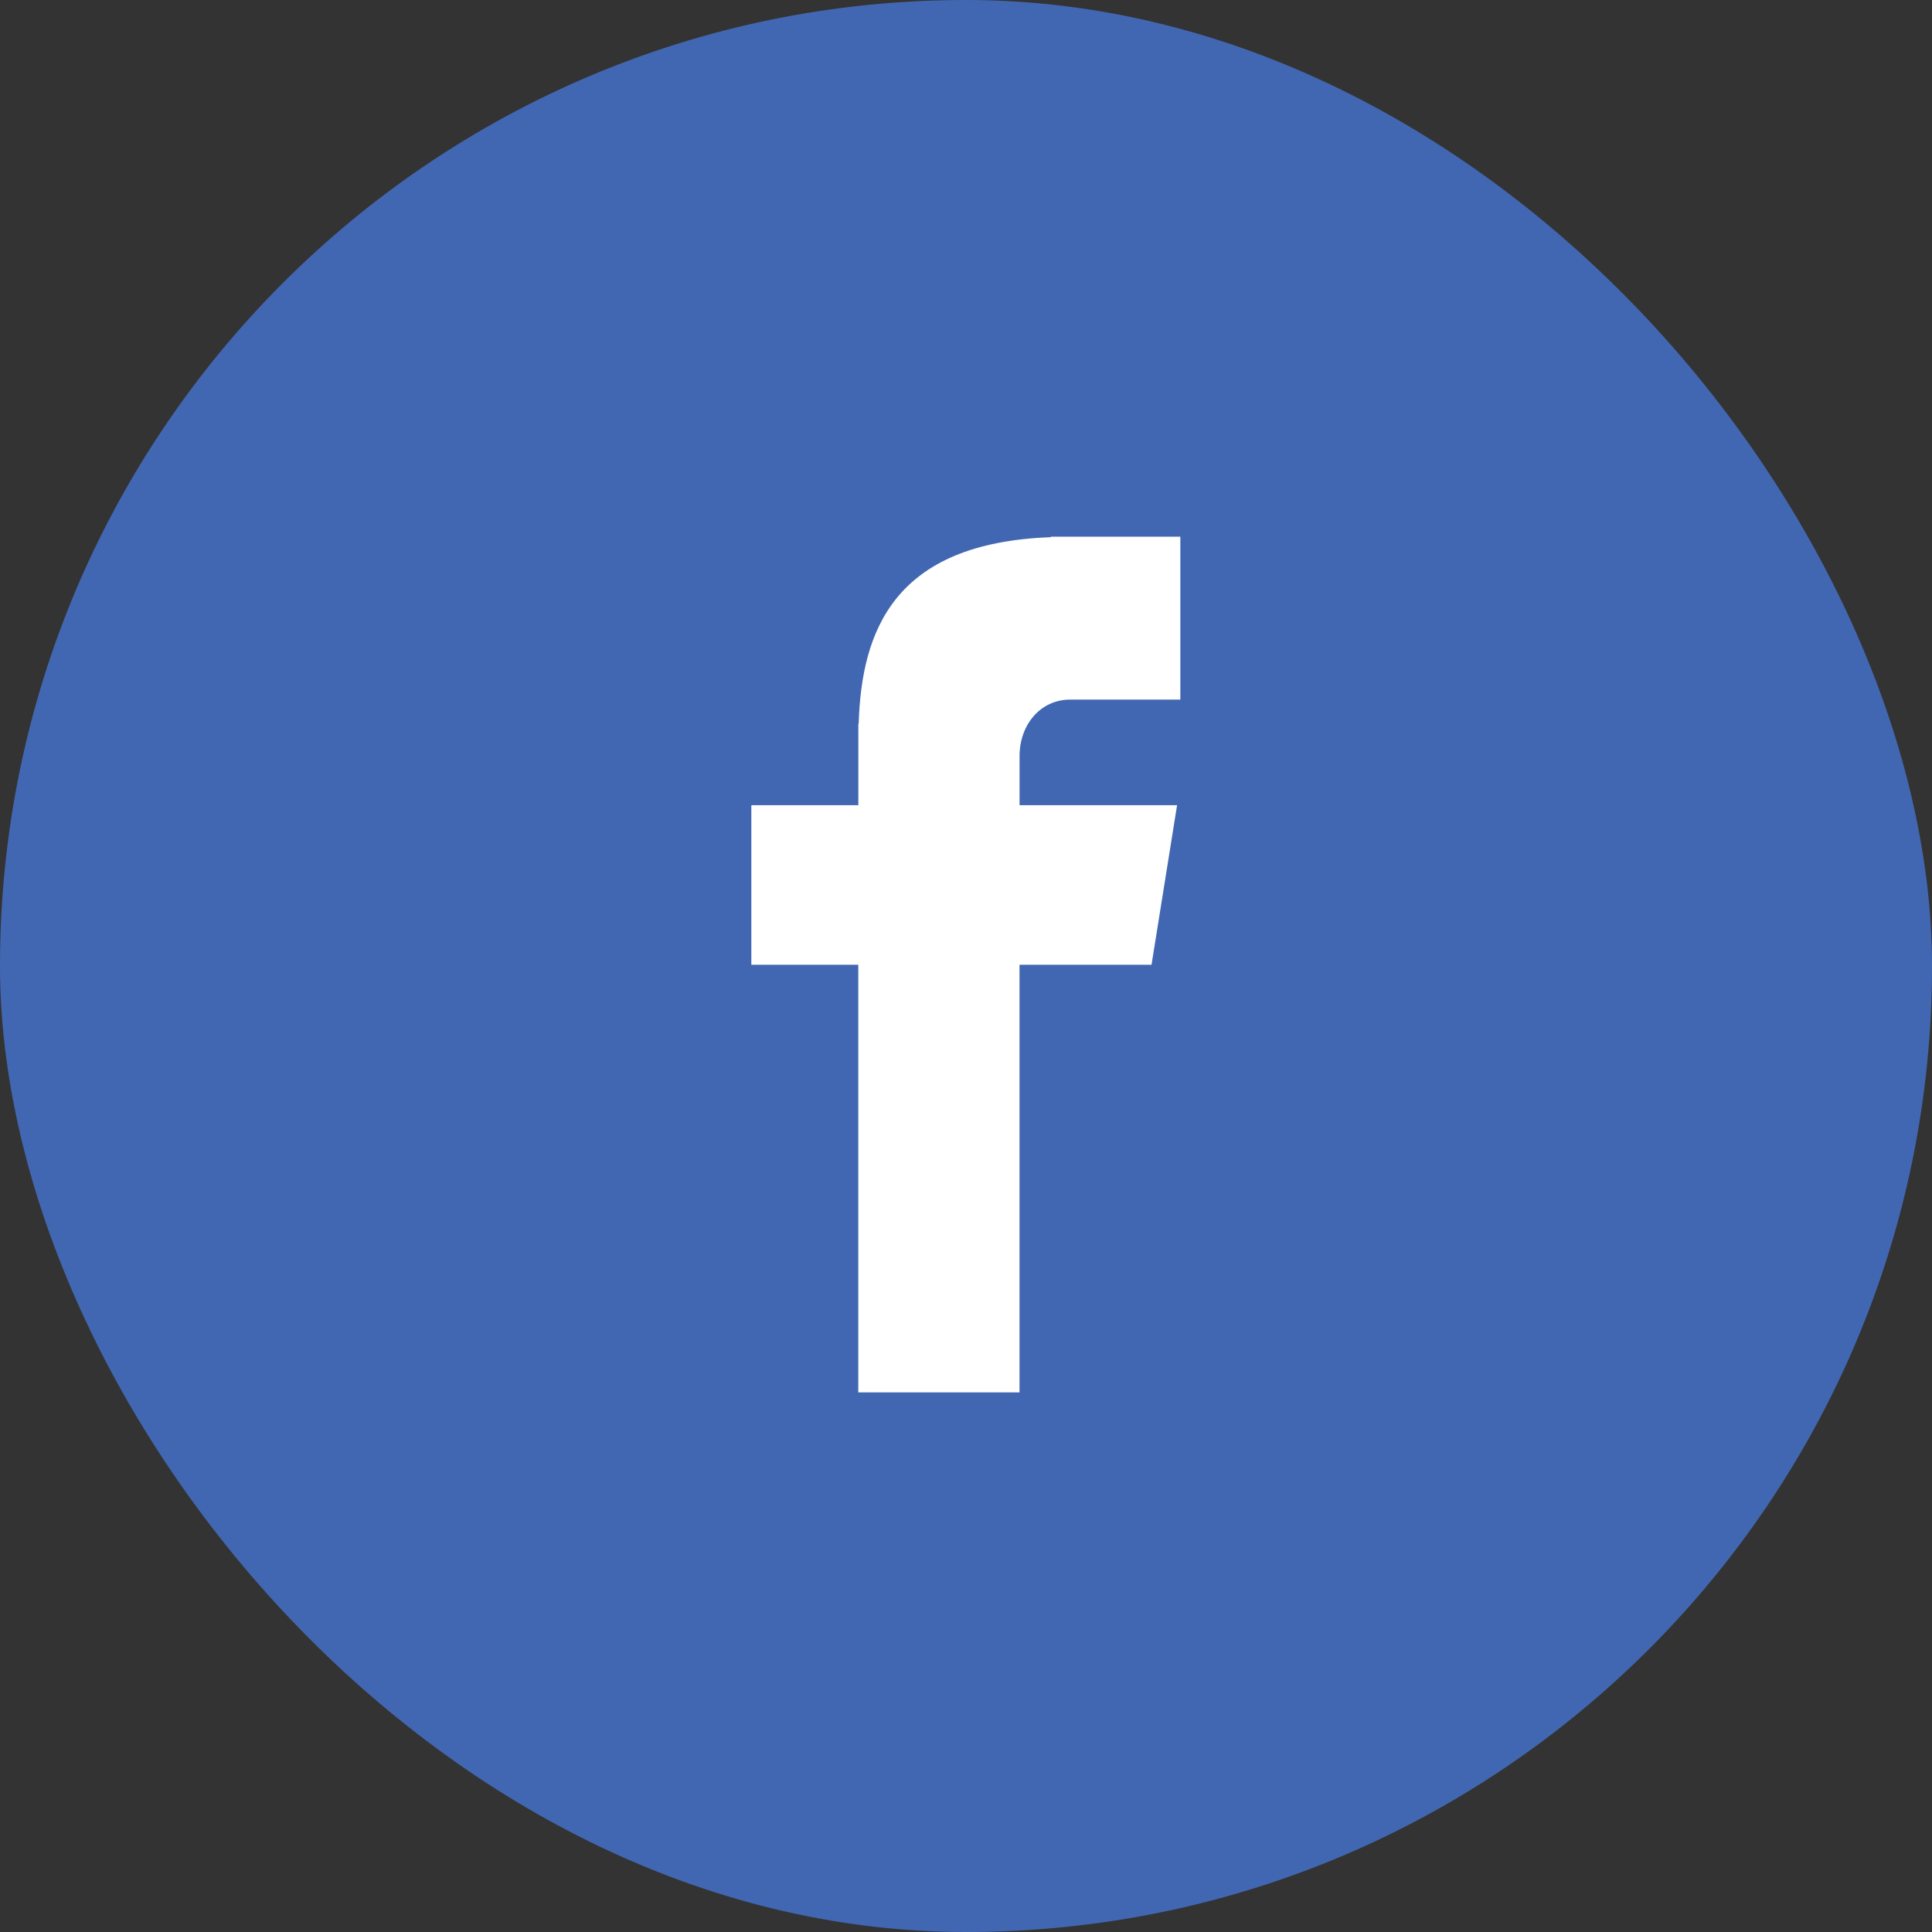 <svg width="36" height="36" xmlns="http://www.w3.org/2000/svg"><rect width="100%" height="100%" fill="#333333" stroke="none"/><g fill="none" fill-rule="evenodd"><rect fill="#4267B2" width="36" height="36" rx="18" shape-rendering="geometricPrecision" /><path d="M19.94 13.036h2.054V10H19.58v.01c-2.927.105-3.527 1.75-3.58 3.478h-.006v1.516H14v2.973h1.993v7.968h3.004v-7.968h2.46l.476-2.973h-2.935v-.916c0-.584.388-1.052.942-1.052z" fill="#FFF" fill-rule="nonzero"/></g></svg>